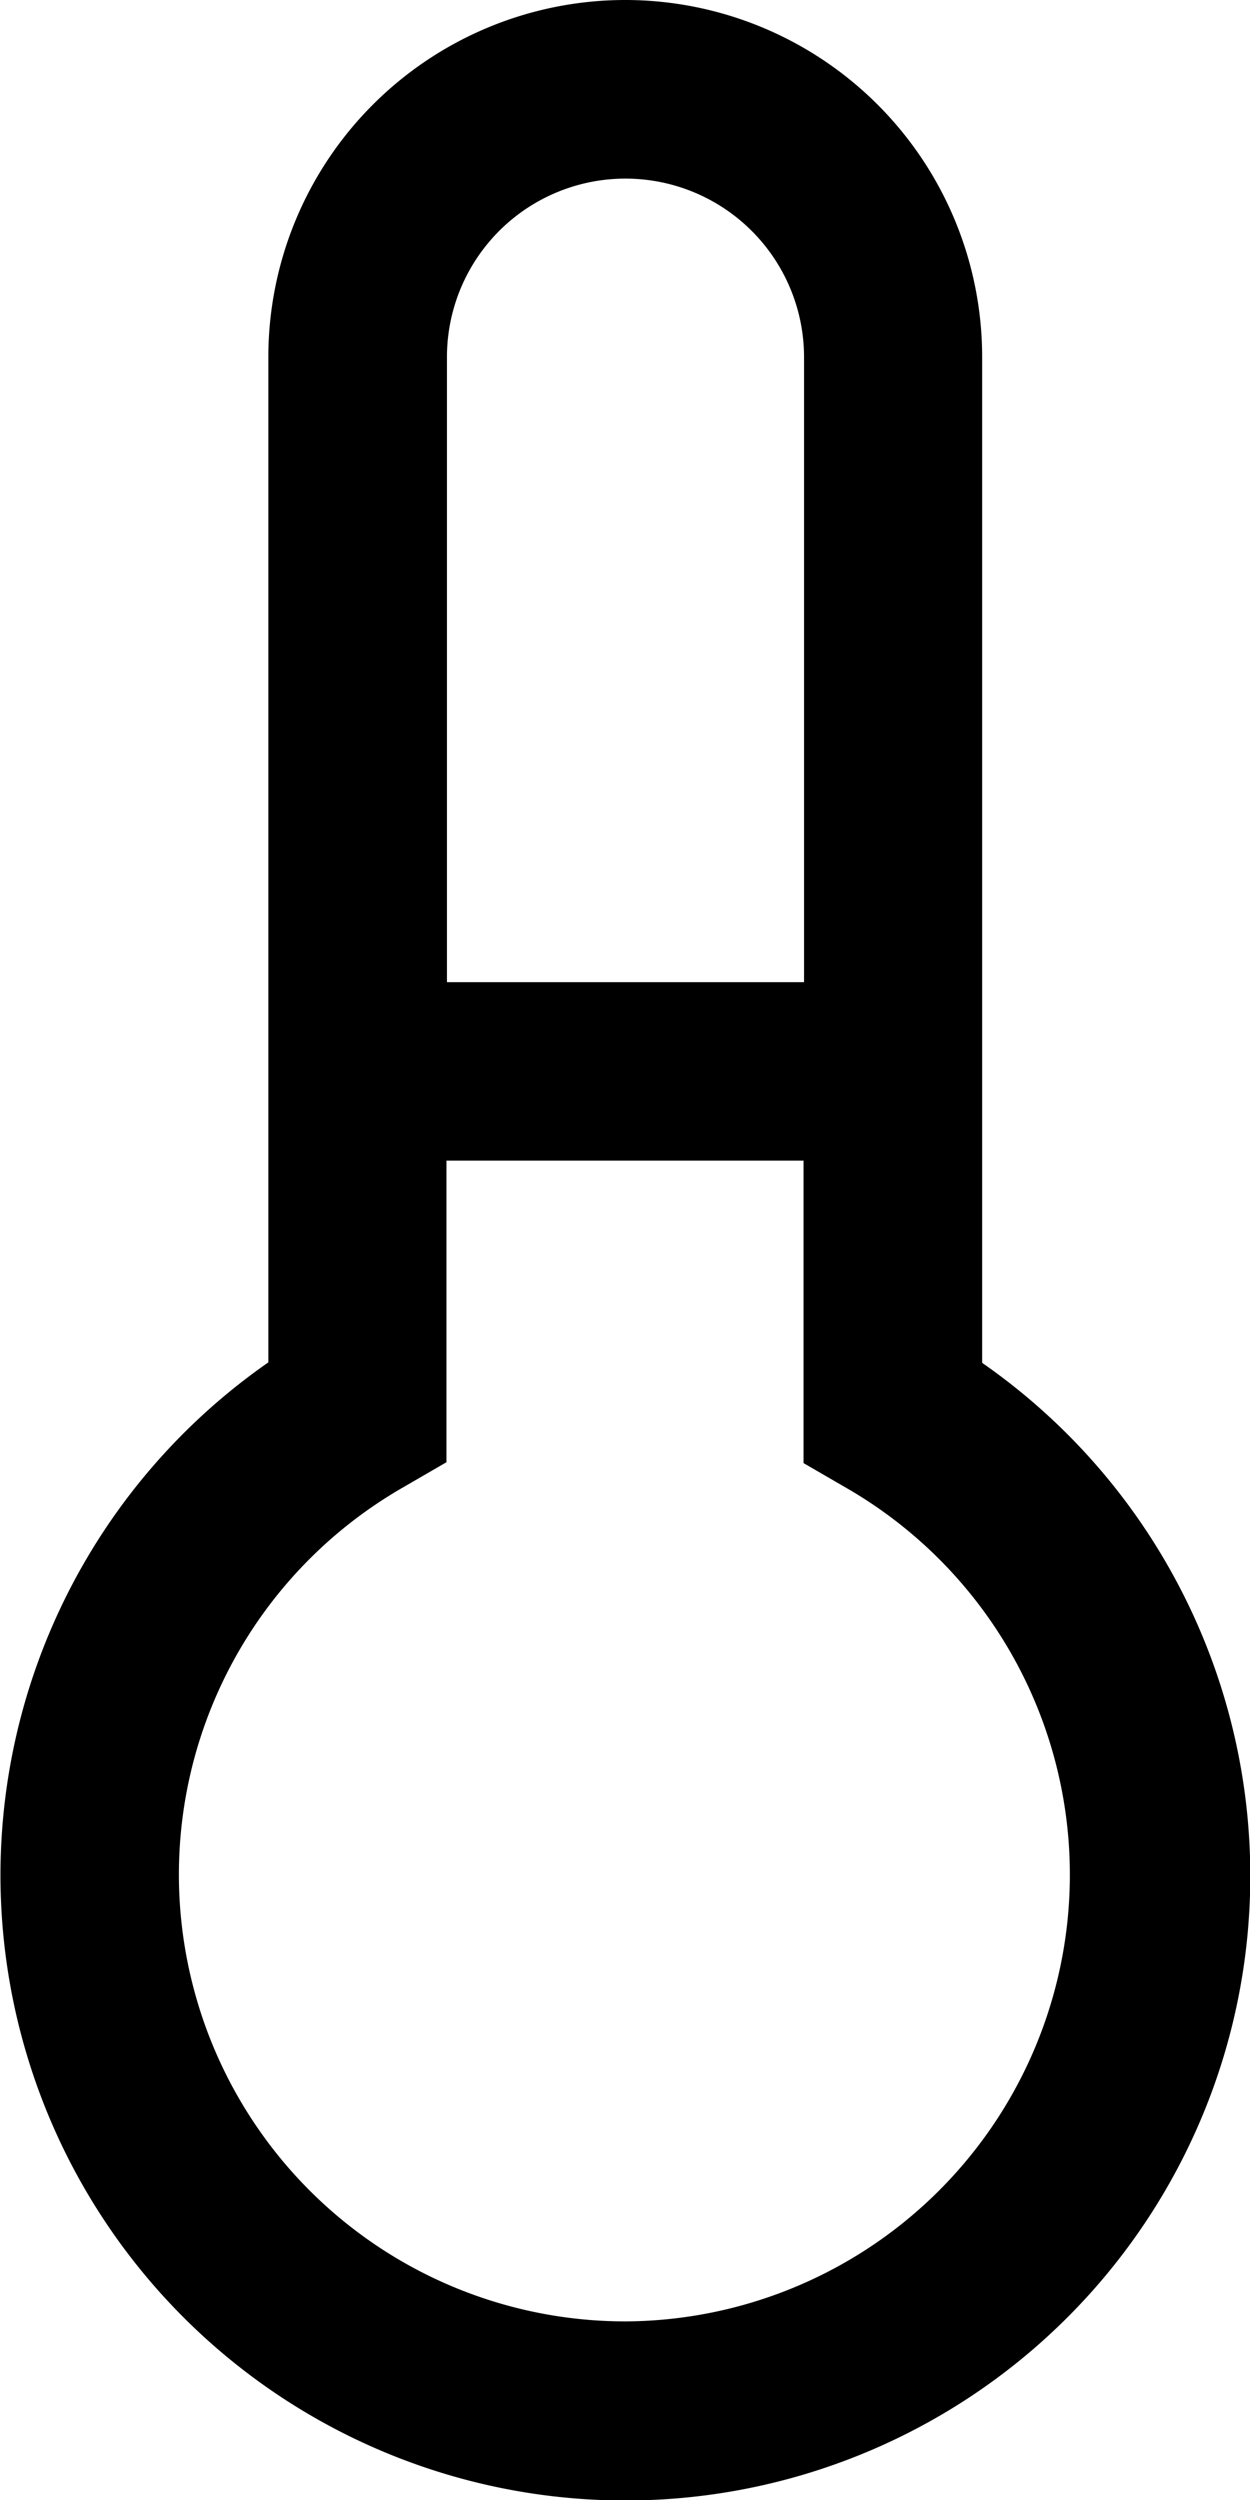 <svg xmlns="http://www.w3.org/2000/svg" width="10.001" height="20.004" viewBox="0 0 10.001 20.004">
  <g id="icon-color" transform="translate(87.104 -38.194)">
    <path id="Path_16142" data-name="Path 16142" d="M-79.246,49.095V41.051A2.857,2.857,0,0,0-82.1,38.194a2.857,2.857,0,0,0-2.857,2.857v8.043a5,5,0,0,0-1.914,5.6A5,5,0,0,0-82.1,58.2a5,5,0,0,0,4.77-3.5,5,5,0,0,0-1.913-5.6ZM-82.1,39.623a1.429,1.429,0,0,1,1.429,1.429v5h-2.857v-5A1.428,1.428,0,0,1-82.1,39.623Zm0,17.144a3.572,3.572,0,0,1-3.45-2.647A3.572,3.572,0,0,1-83.889,50.1l.357-.207V47.48h2.857V49.9l.357.207a3.572,3.572,0,0,1,1.652,4.011A3.573,3.573,0,0,1-82.1,56.767Z" fill-rule="evenodd"/>
  </g>
</svg>
